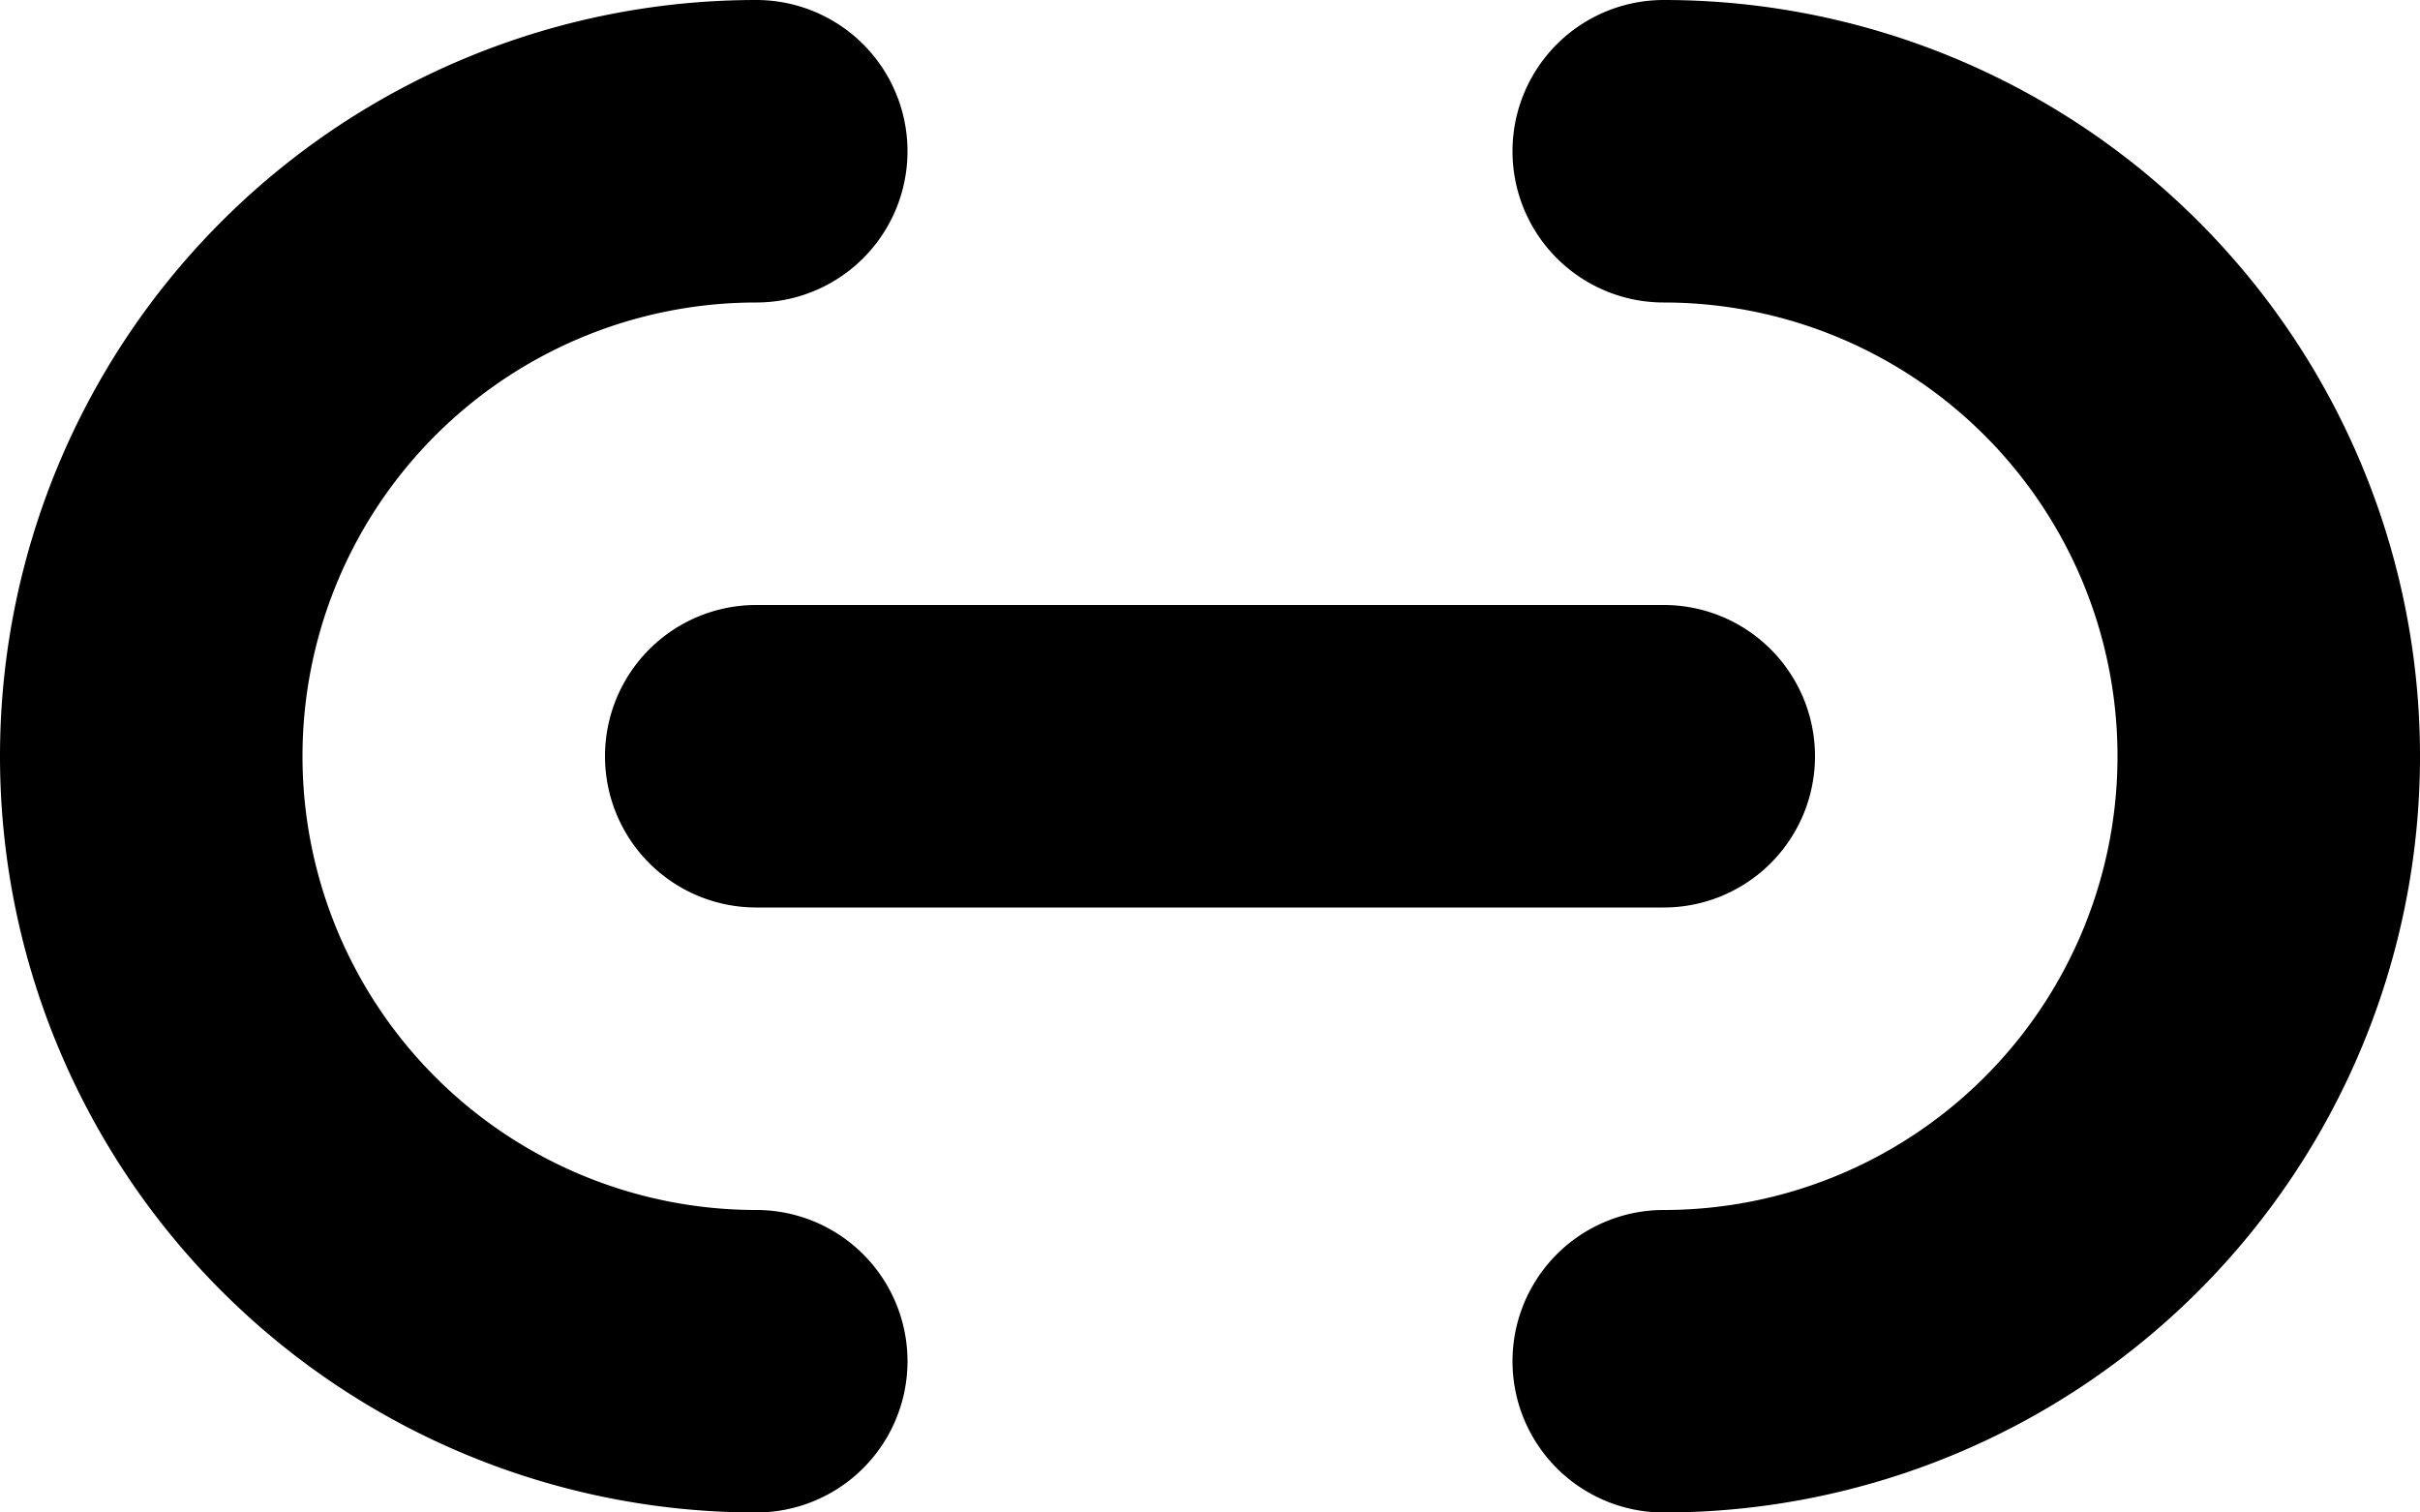 <svg xmlns="http://www.w3.org/2000/svg" width="16" height="10" viewBox="0 0 16 10">
<defs>
    <style>
      .cls-1 {
        fill-rule: evenodd;
      }
    </style>
  </defs>
  <path id="share_chain_4" class="cls-1" d="M485,331a3,3,0,0,1,0-6,1,1,0,0,0,0-2,5,5,0,0,0,0,10A1,1,0,0,0,485,331Zm6-8a1,1,0,0,0,0,2,3,3,0,0,1,0,6,1,1,0,0,0,0,2A5,5,0,0,0,491,323Zm-7,5a1,1,0,0,0,1,1h6a1,1,0,0,0,0-2h-6A1,1,0,0,0,484,328Z" transform="translate(-480 -323)"/>
</svg>
